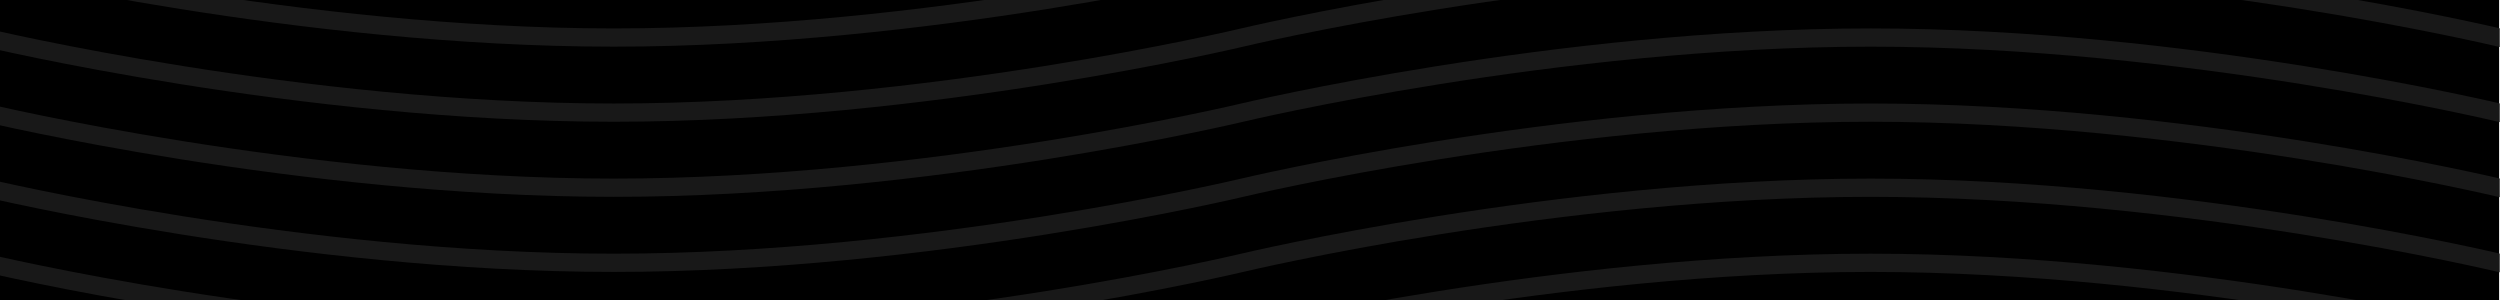 <svg width="1440" height="173" viewBox="0 0 1440 173" fill="none" xmlns="http://www.w3.org/2000/svg">
<g clip-path="url(#clip0_312_159)">
<path d="M1439.48 0H-8.478V173H1439.48V0Z" fill="black"/>
<path d="M-732.454 108.125C-732.454 108.125 -551.46 64.875 -370.465 64.875C-189.471 64.875 -8.477 108.125 -8.477 108.125C-8.477 108.125 172.518 151.375 353.512 151.375C534.506 151.375 715.501 108.125 715.501 108.125C715.501 108.125 896.495 64.875 1077.49 64.875C1258.48 64.875 1439.48 108.125 1439.48 108.125C1439.48 108.125 1620.47 151.375 1801.47 151.375C1982.46 151.375 2163.46 108.125 2163.46 108.125" stroke="#222222" stroke-opacity="0.71" stroke-width="10.502"/>
<path d="M-732.454 64.875C-732.454 64.875 -551.46 21.625 -370.465 21.625C-189.471 21.625 -8.477 64.875 -8.477 64.875C-8.477 64.875 172.518 108.125 353.512 108.125C534.506 108.125 715.501 64.875 715.501 64.875C715.501 64.875 896.495 21.625 1077.49 21.625C1258.48 21.625 1439.48 64.875 1439.48 64.875C1439.48 64.875 1620.47 108.125 1801.47 108.125C1982.46 108.125 2163.46 64.875 2163.46 64.875" stroke="#222222" stroke-opacity="0.71" stroke-width="10.502"/>
<path d="M-732.454 151.375C-732.454 151.375 -551.46 108.125 -370.465 108.125C-189.471 108.125 -8.477 151.375 -8.477 151.375C-8.477 151.375 172.518 194.625 353.512 194.625C534.506 194.625 715.501 151.375 715.501 151.375C715.501 151.375 896.495 108.125 1077.49 108.125C1258.48 108.125 1439.48 151.375 1439.48 151.375C1439.48 151.375 1620.47 194.625 1801.47 194.625C1982.46 194.625 2163.46 151.375 2163.46 151.375" stroke="#222222" stroke-opacity="0.71" stroke-width="10.502"/>
<path d="M-732.454 21.625C-732.454 21.625 -551.46 -21.625 -370.465 -21.625C-189.471 -21.625 -8.477 21.625 -8.477 21.625C-8.477 21.625 172.518 64.875 353.512 64.875C534.506 64.875 715.501 21.625 715.501 21.625C715.501 21.625 896.495 -21.625 1077.49 -21.625C1258.48 -21.625 1439.48 21.625 1439.48 21.625C1439.48 21.625 1620.47 64.875 1801.47 64.875C1982.46 64.875 2163.46 21.625 2163.46 21.625" stroke="#222222" stroke-opacity="0.71" stroke-width="10.502"/>
<path d="M-732.454 -21.625C-732.454 -21.625 -551.46 -64.875 -370.465 -64.875C-189.471 -64.875 -8.477 -21.625 -8.477 -21.625C-8.477 -21.625 172.518 21.625 353.512 21.625C534.506 21.625 715.501 -21.625 715.501 -21.625C715.501 -21.625 896.495 -64.875 1077.49 -64.875C1258.48 -64.875 1439.48 -21.625 1439.48 -21.625C1439.48 -21.625 1620.47 21.625 1801.47 21.625C1982.46 21.625 2163.46 -21.625 2163.46 -21.625" stroke="#222222" stroke-opacity="0.71" stroke-width="10.502"/>
<path d="M-732.454 194.625C-732.454 194.625 -551.46 151.375 -370.465 151.375C-189.471 151.375 -8.477 194.625 -8.477 194.625C-8.477 194.625 172.518 237.875 353.512 237.875C534.506 237.875 715.501 194.625 715.501 194.625C715.501 194.625 896.495 151.375 1077.49 151.375C1258.48 151.375 1439.48 194.625 1439.48 194.625C1439.48 194.625 1620.47 237.875 1801.47 237.875C1982.46 237.875 2163.46 194.625 2163.46 194.625" stroke="#222222" stroke-opacity="0.71" stroke-width="10.502"/>
</g>
<defs>
<clipPath id="clip0_312_159">
<rect width="1449" height="173" fill="white" transform="translate(-9)"/>
</clipPath>
</defs>
</svg>
